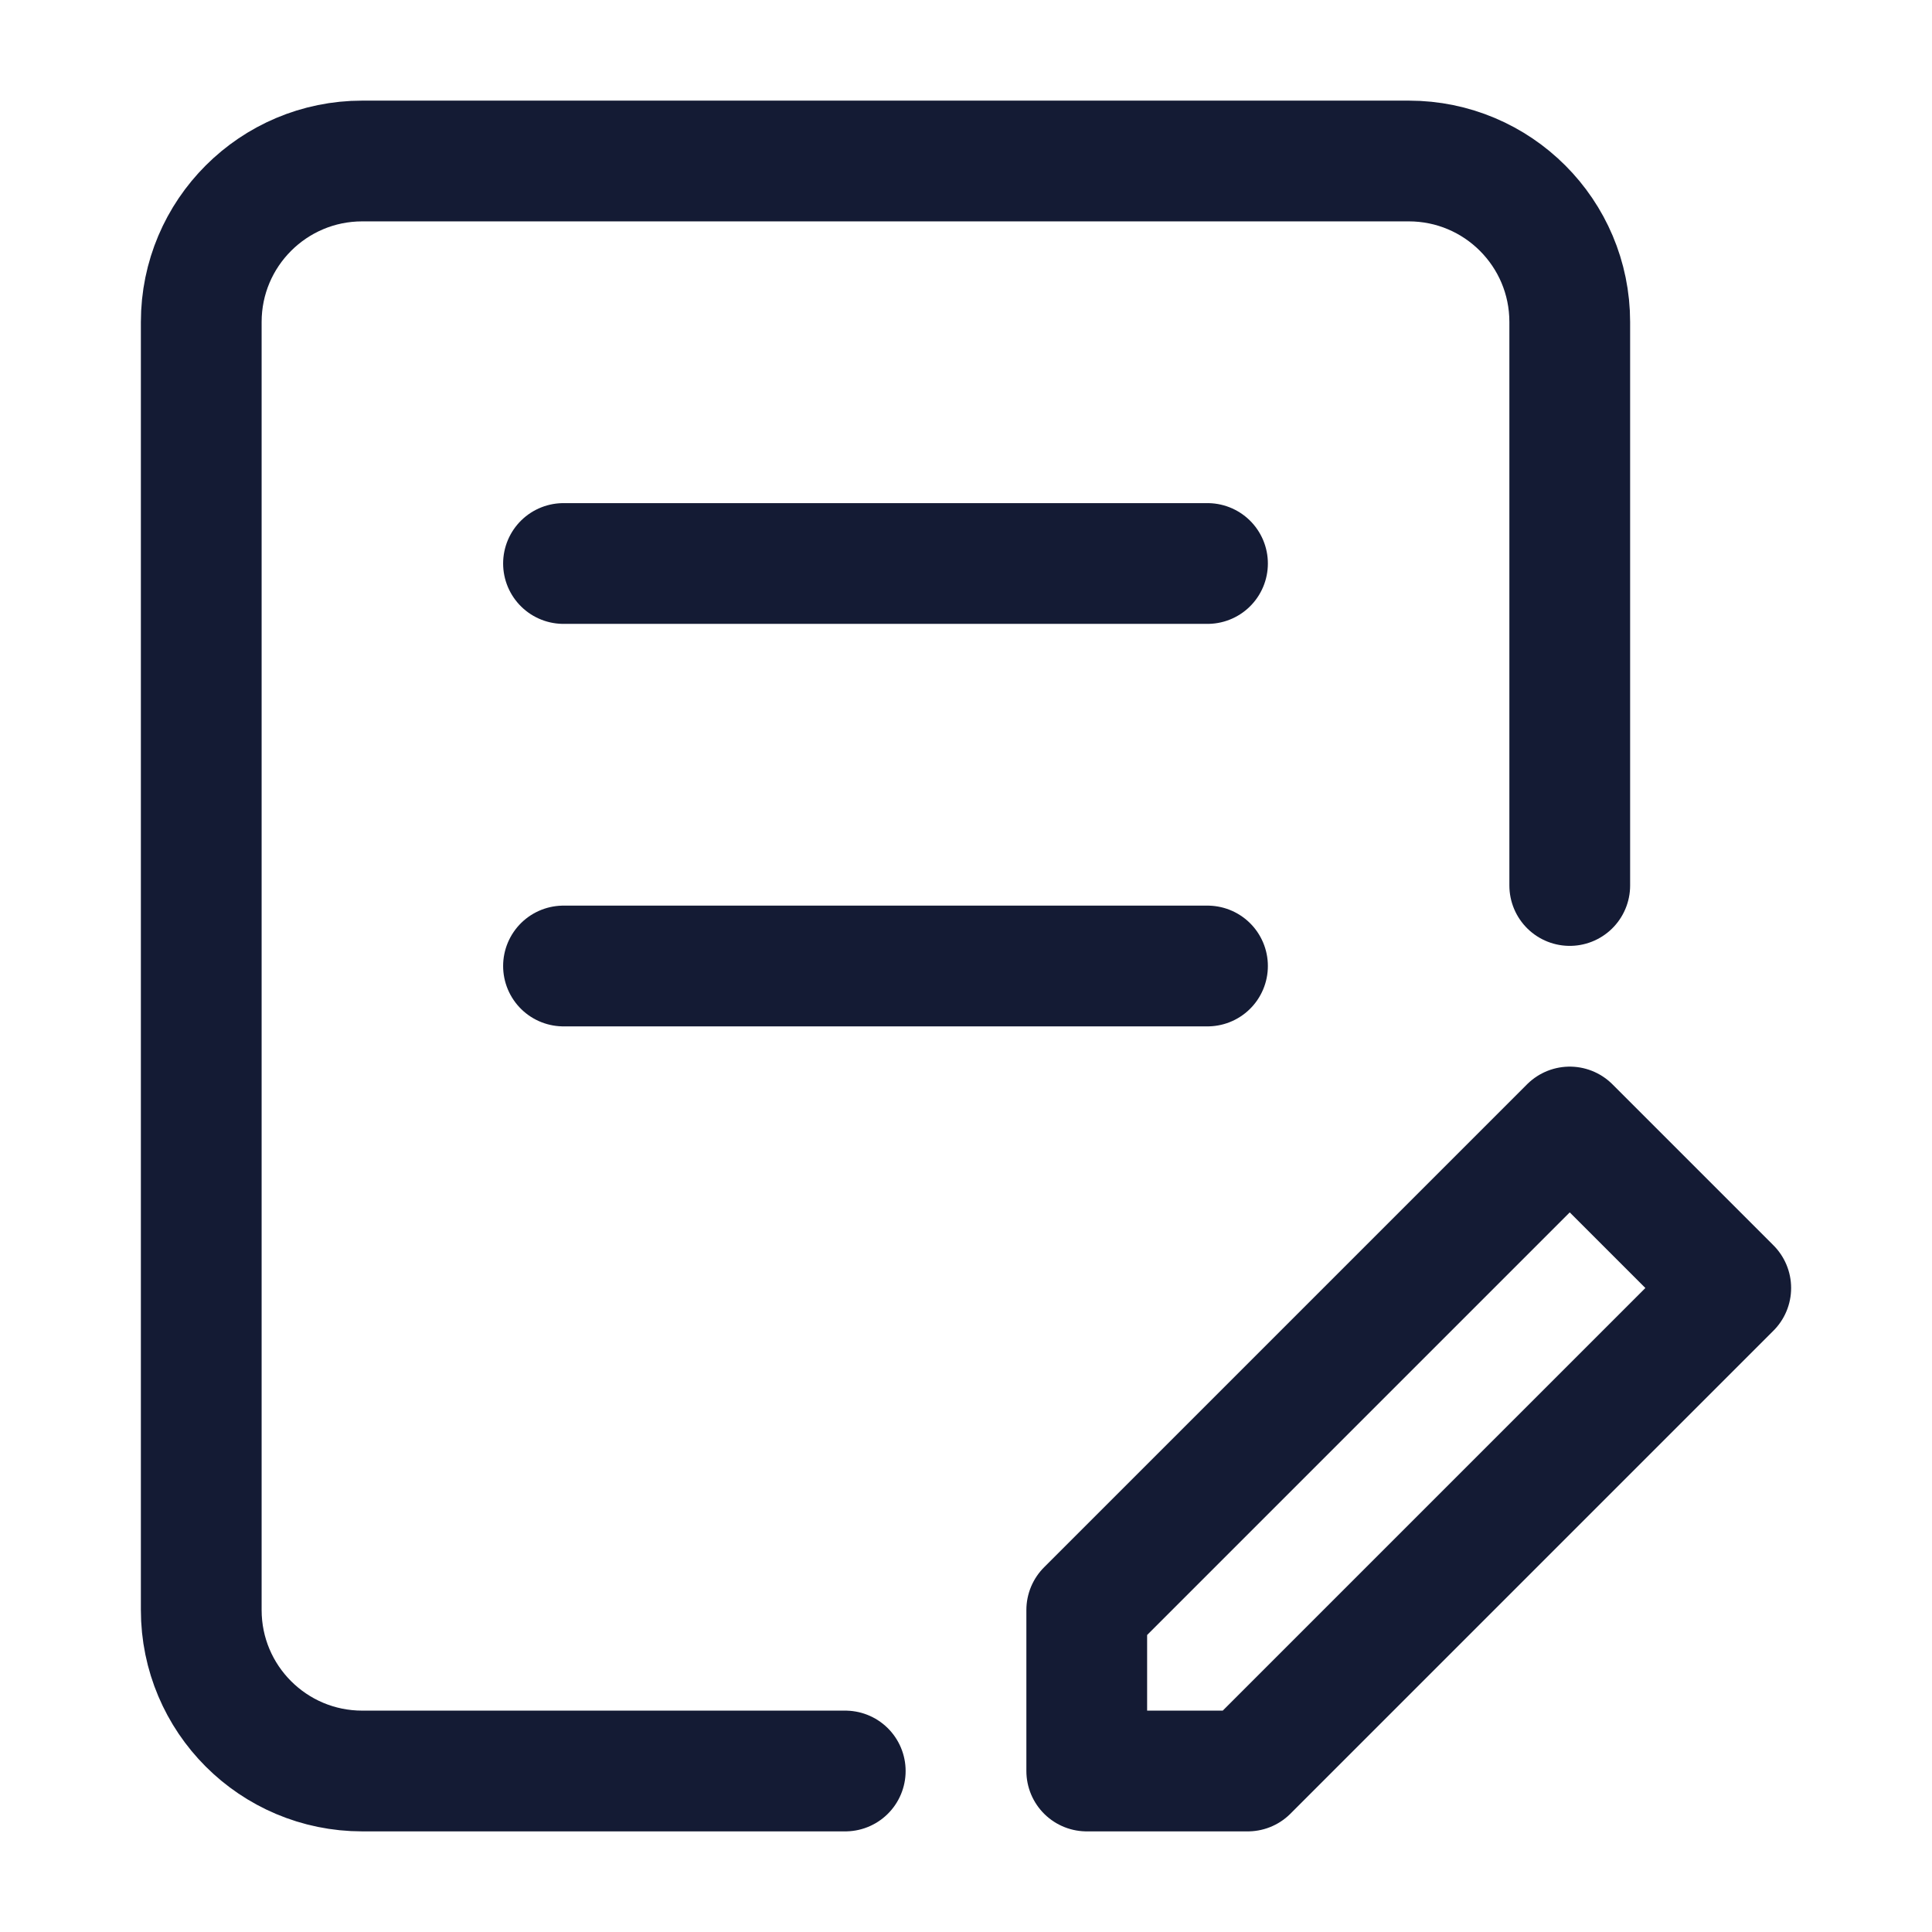 <svg width="24" height="24" viewBox="0 0 24 24" fill="none" xmlns="http://www.w3.org/2000/svg">
<path d="M10.5 22H4.5C3.395 22 2.5 21.105 2.5 20L2.5 4C2.5 2.895 3.396 2 4.5 2H17.5C18.605 2 19.5 2.895 19.5 4V11" stroke="#141B34" stroke-width="1.5" stroke-linecap="round" stroke-linejoin="round"/>
<path d="M7 7H15M7 12H15" stroke="#141B34" stroke-width="1.5" stroke-linecap="round"/>
<path d="M13.5 20V22H15.5L21.5 16L19.5 14L13.5 20Z" stroke="#141B34" stroke-width="1.5" stroke-linejoin="round"/>
</svg>
